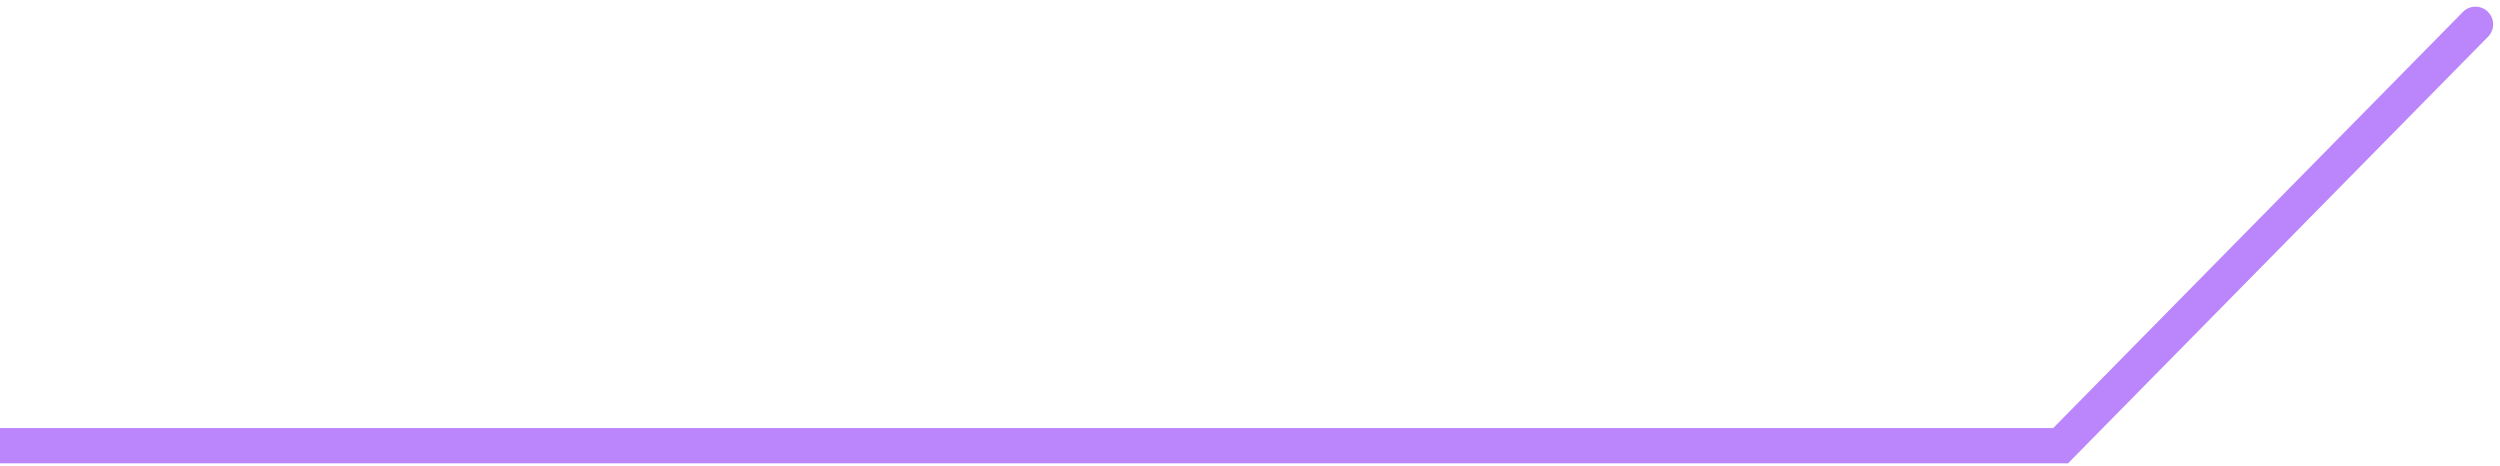 <svg width="354" height="66" viewBox="0 0 354 66" fill="none" xmlns="http://www.w3.org/2000/svg">
<path d="M352.31 5.199C353.278 4.215 353.266 2.632 352.282 1.663C351.298 0.695 349.716 0.707 348.747 1.691L352.31 5.199ZM291.781 63.111V65.611H292.827L293.562 64.865L291.781 63.111ZM348.747 1.691L289.999 61.357L293.562 64.865L352.31 5.199L348.747 1.691ZM291.781 60.611H-0V65.611H291.781V60.611Z" fill="#BB86FC"/>
</svg>
